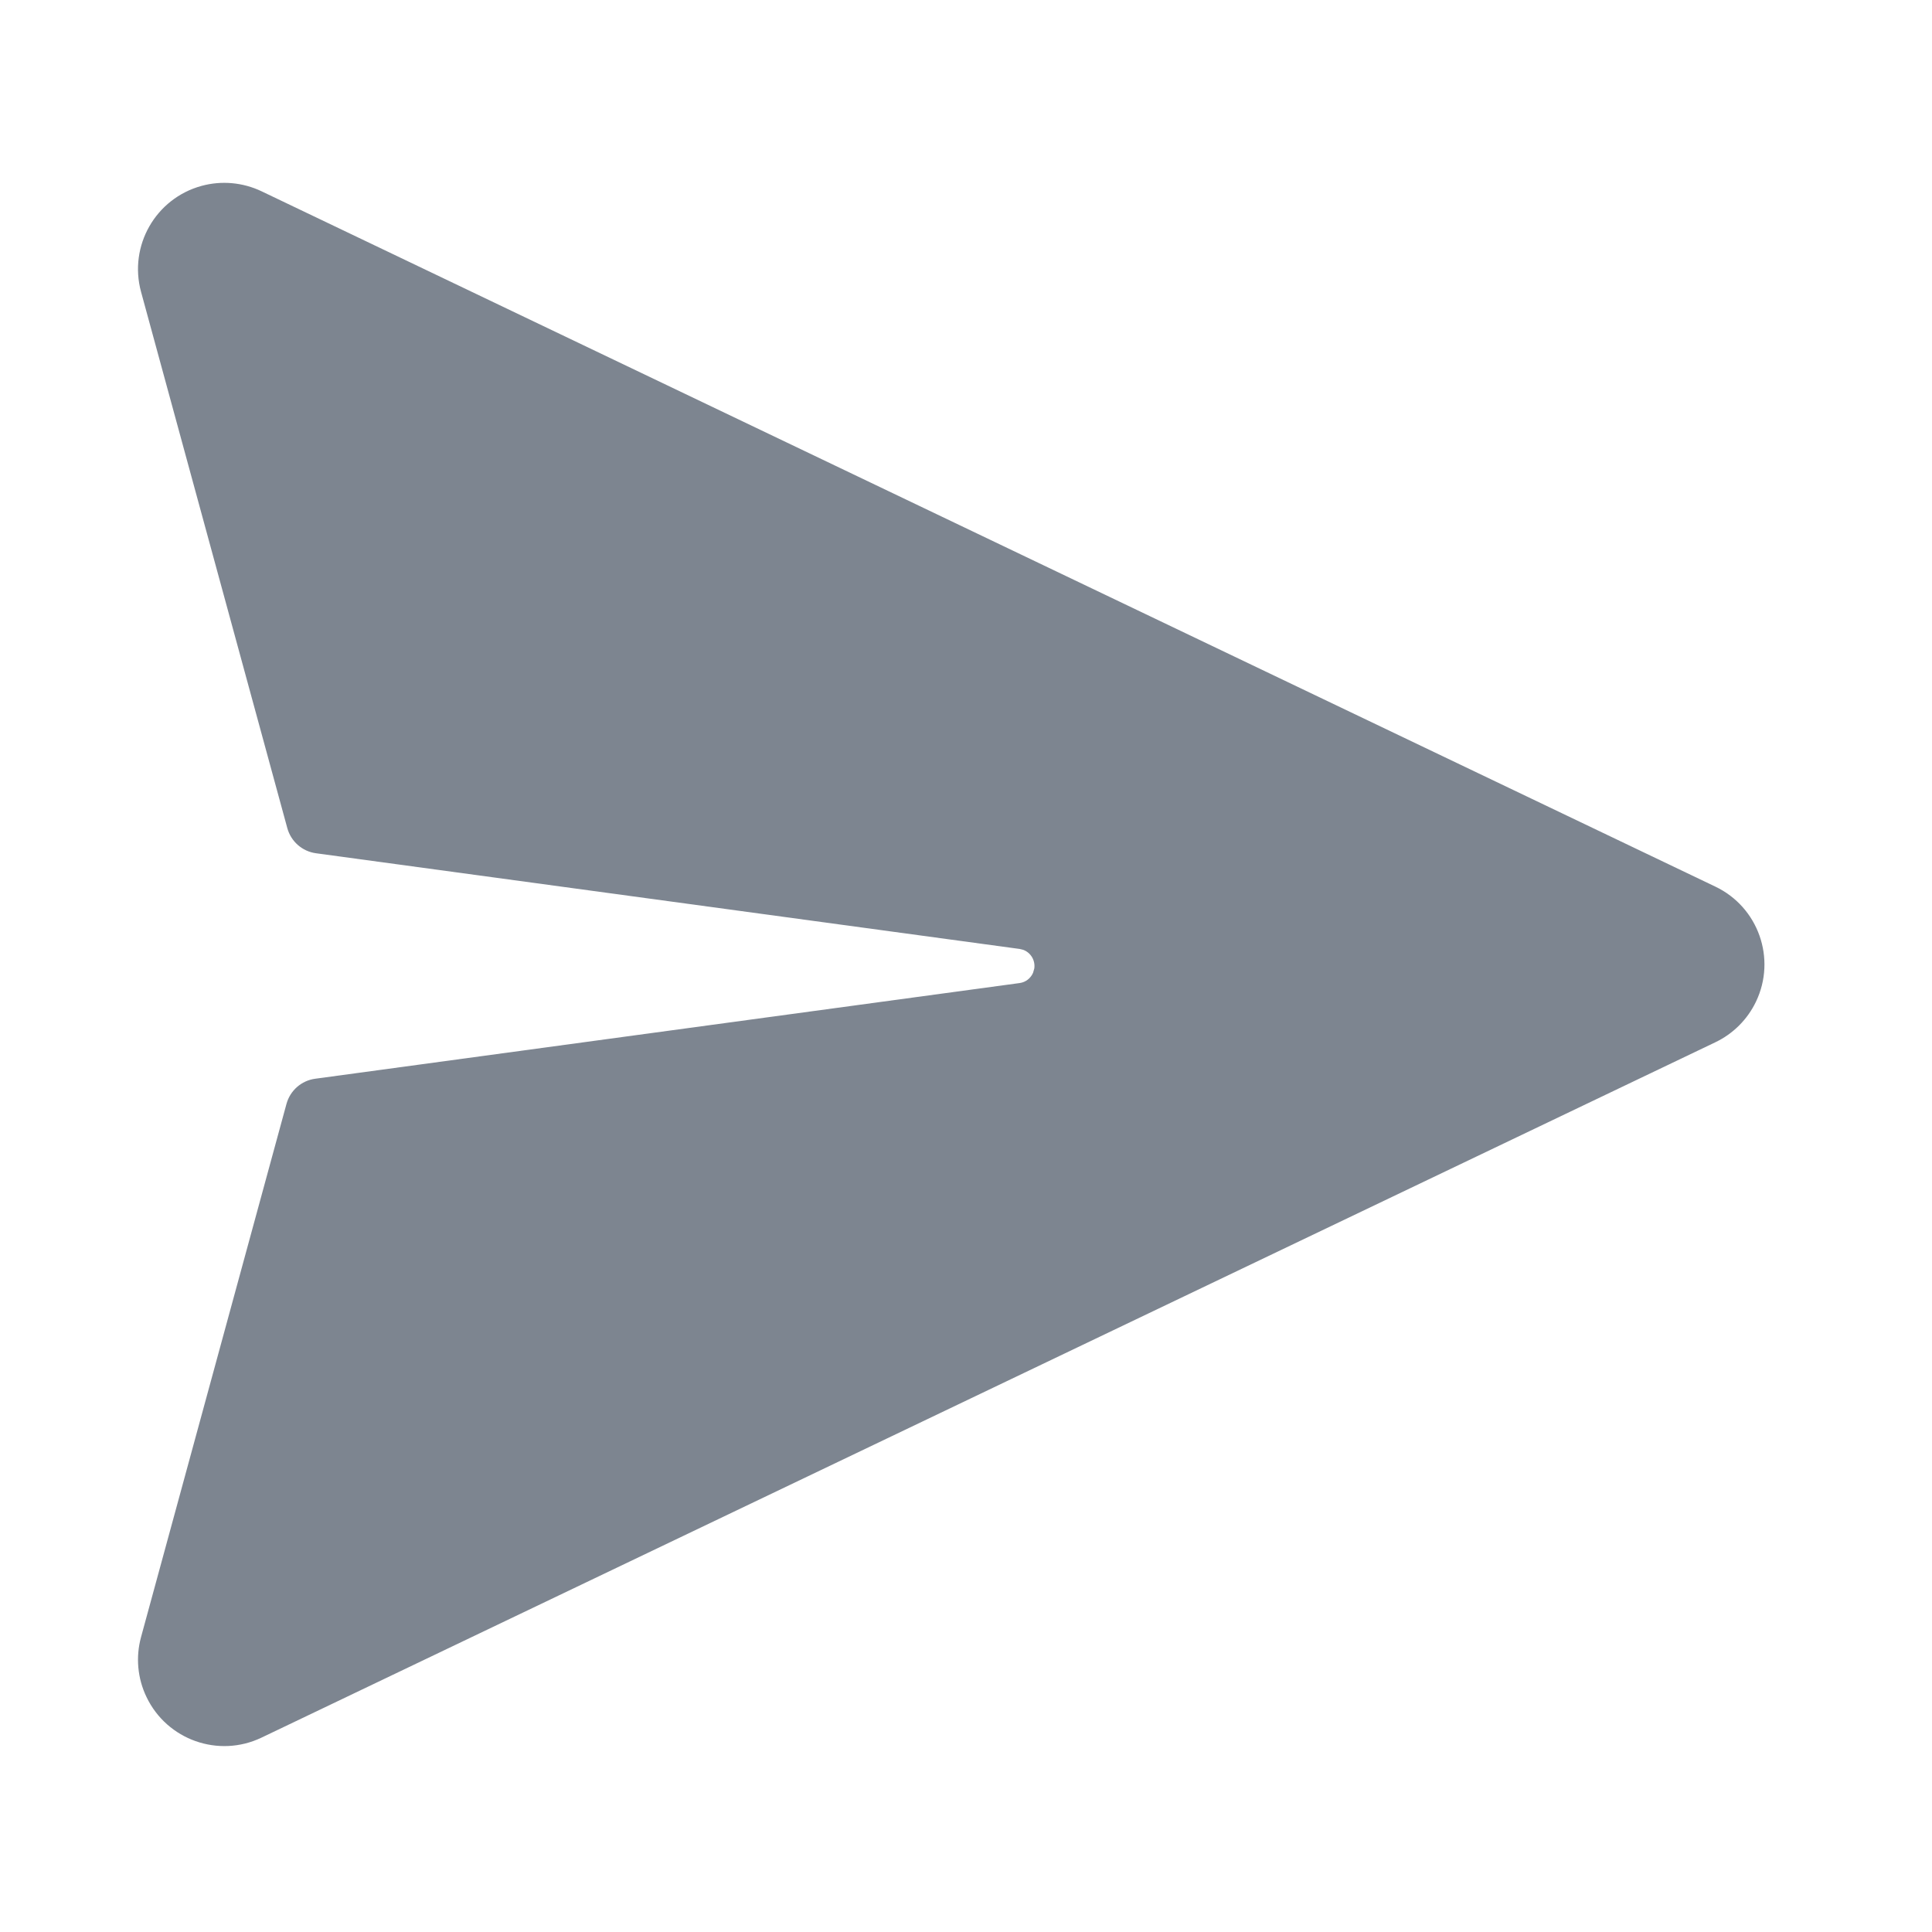 <?xml version="1.0" encoding="UTF-8"?>
<svg width="800px" height="800px" viewBox="0 0 28 28" version="1.1" xmlns="http://www.w3.org/2000/svg" xmlns:xlink="http://www.w3.org/1999/xlink">
    <!-- Uploaded to: SVG Repo, www.svgrepo.com, Generator: SVG Repo Mixer Tools -->
    <title>ic_fluent_send_28_filled</title>
    <desc>Created with Sketch.</desc>
    <g id="🔍-Product-Icons" stroke="none" stroke-width="1" fill="none" fill-rule="evenodd">
        <g id="ic_fluent_send_28_filled" fill="#7D8590" fill-rule="nonzero">
            <path d="M3.79,2.772 L24.861,12.85 C25.484,13.148 25.747,13.894 25.449,14.517 C25.326,14.774 25.118,14.982 24.861,15.105 L3.79,25.183 C3.167,25.481 2.421,25.217 2.123,24.594 C1.993,24.324 1.965,24.016 2.044,23.726 L4.152,15.998 C4.205,15.805 4.368,15.661 4.567,15.634 L14.778,14.247 C14.866,14.235 14.938,14.177 14.972,14.098 L14.99,14.035 C15.006,13.918 14.939,13.808 14.833,13.767 L14.778,13.753 L4.579,12.366 C4.38,12.339 4.217,12.195 4.164,12.002 L2.044,4.229 C1.863,3.563 2.255,2.876 2.921,2.694 C3.211,2.615 3.519,2.643 3.79,2.772 Z" id="🎨-Color">

</path>
        </g>
    </g>
</svg>